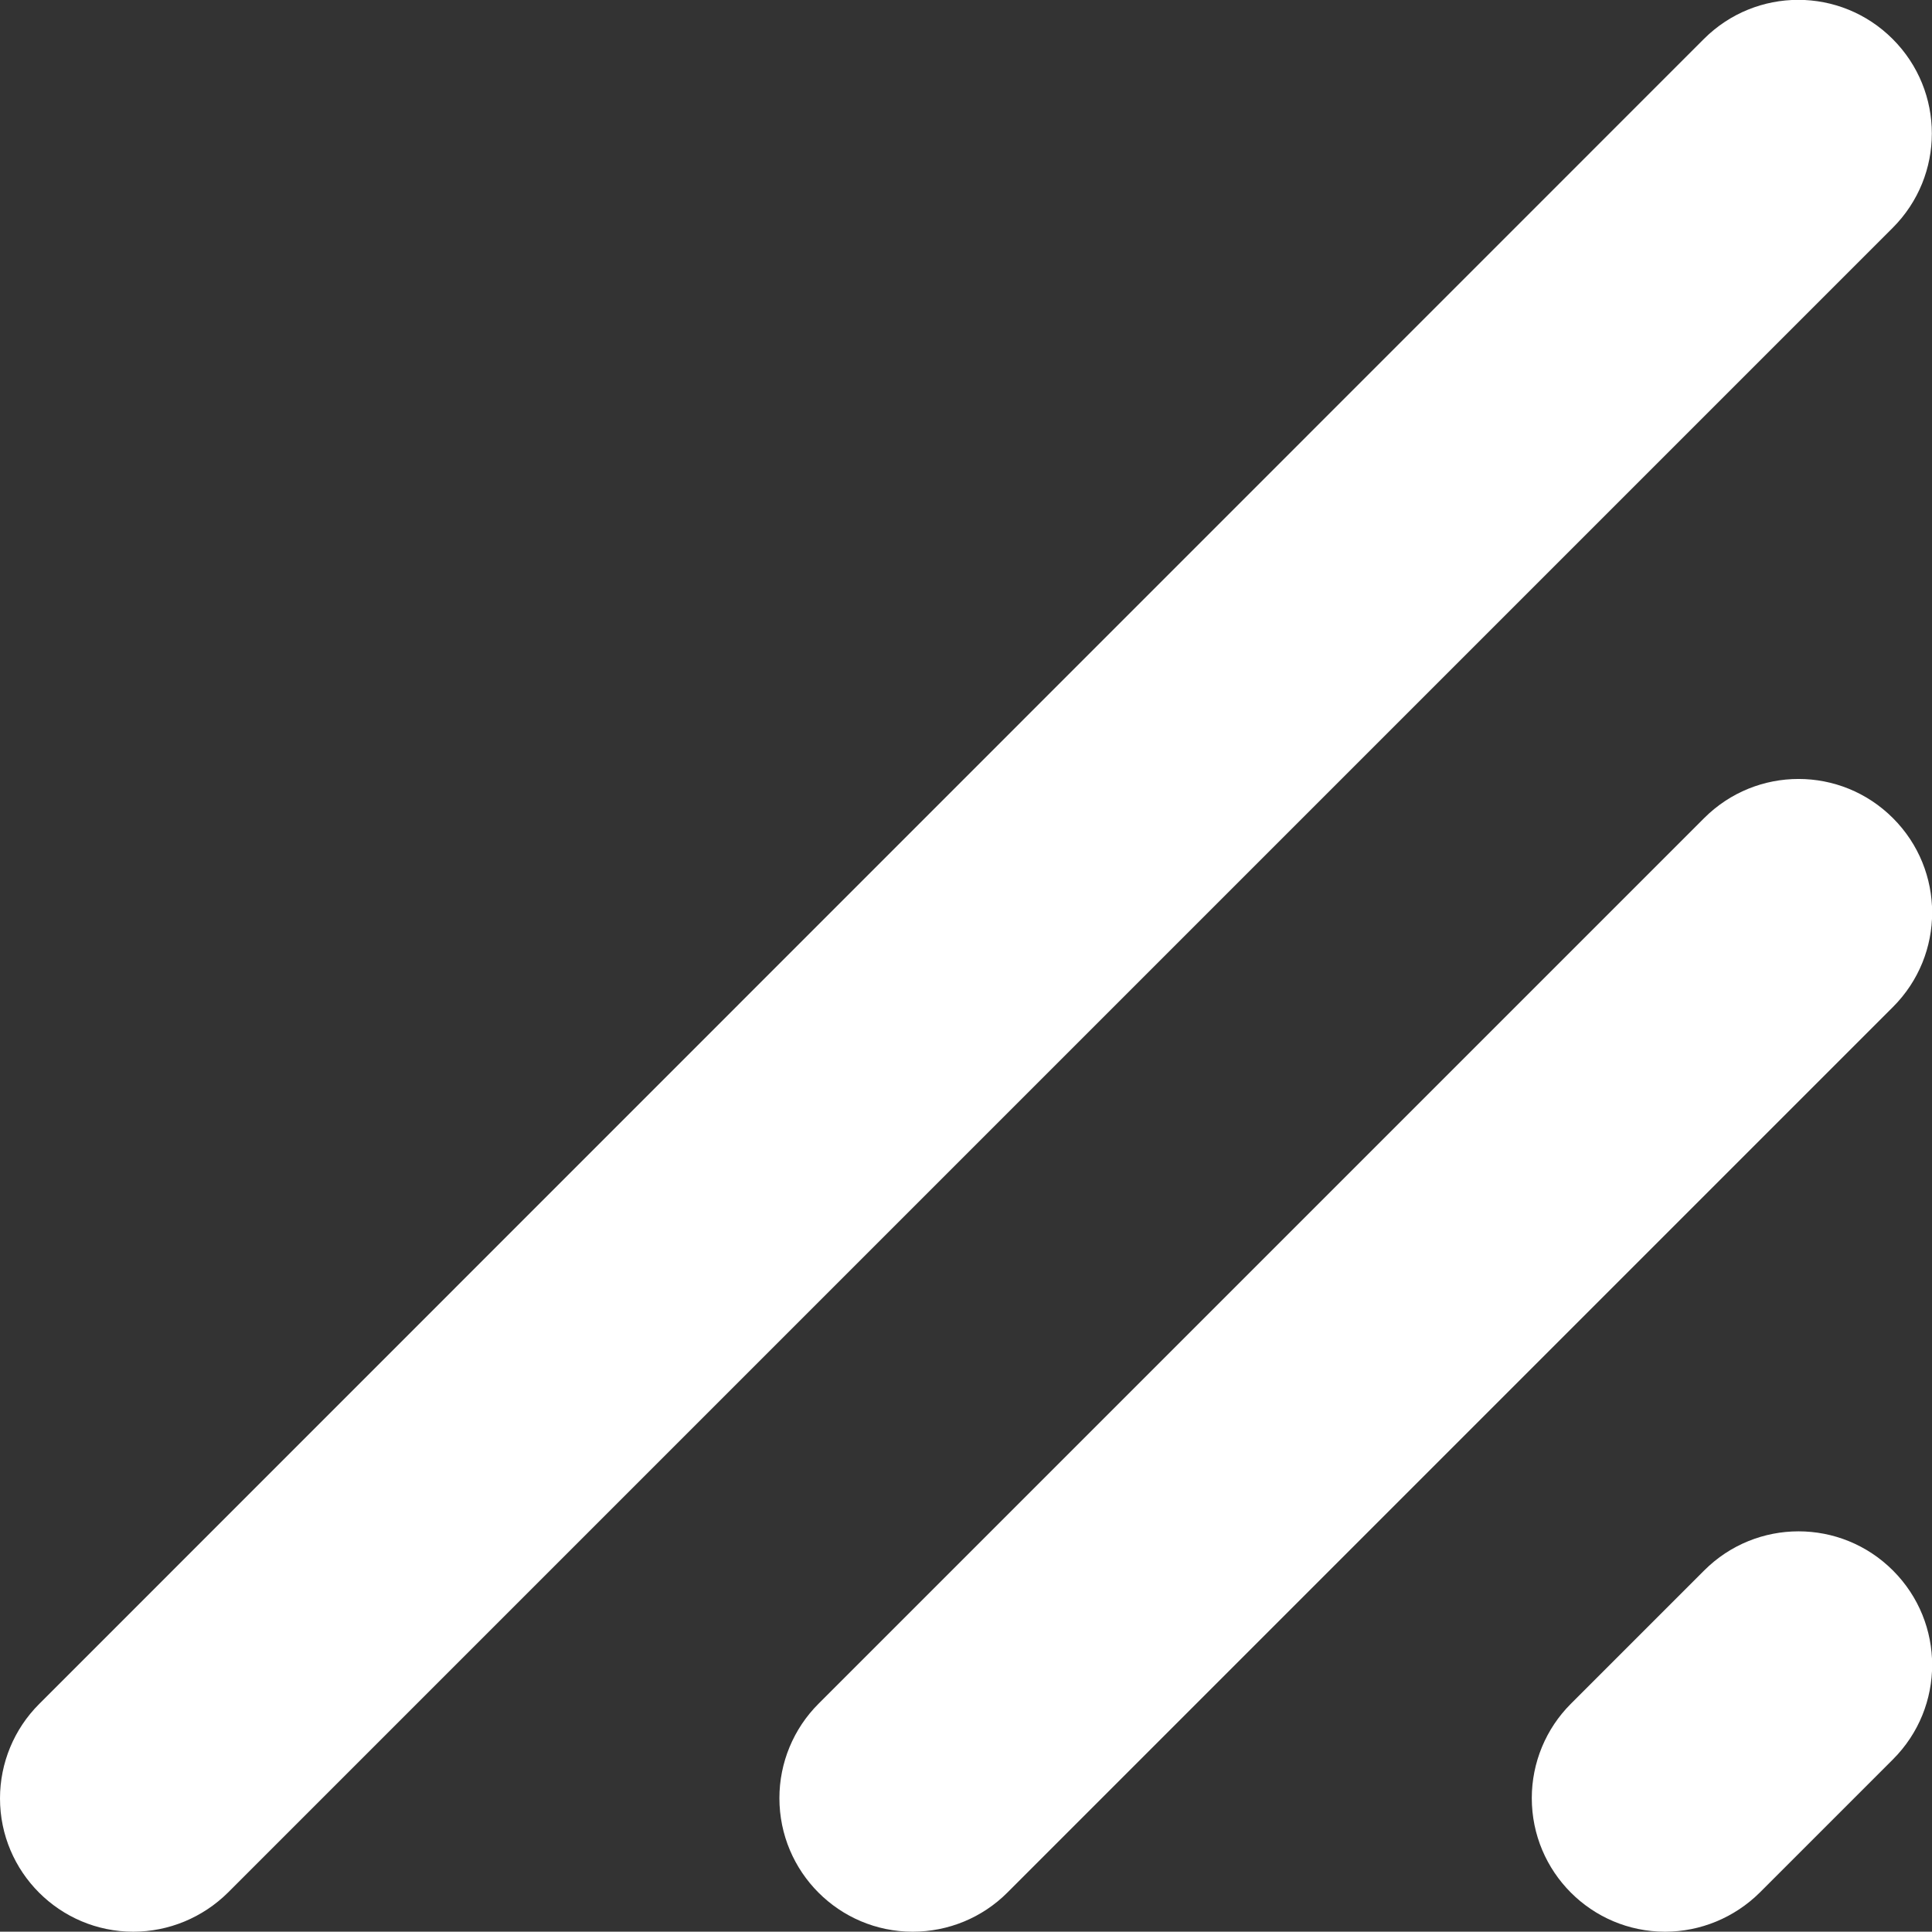 <?xml version="1.0" encoding="utf-8"?>
<!-- Generator: Adobe Illustrator 28.4.1, SVG Export Plug-In . SVG Version: 6.00 Build 0)  -->
<svg version="1.1" id="Layer_1" xmlns="http://www.w3.org/2000/svg" xmlns:xlink="http://www.w3.org/1999/xlink" x="0px" y="0px"
	 viewBox="0 0 643.5 643.4" style="enable-background:new 0 0 643.5 643.4;" xml:space="preserve">
<rect x="0" y="0" width="643.5" height="643.4" fill="#333333" stroke="none"/>
<style type="text/css">
	.st0{fill:#FFFFFF;}
</style>
<path class="st0" d="M554.6,643.4c-24.5,0-44.4-19.9-44.4-44.5c0-11.8,4.7-23.1,13-31.4l44.4-44.4c17.4-17.4,45.5-17.4,62.9,0
	c17.4,17.4,17.4,45.5,0,62.9l0,0l-44.4,44.4C577.7,638.7,566.4,643.4,554.6,643.4L554.6,643.4z M304,643.4
	c-24.5,0-44.4-19.9-44.4-44.5c0-11.8,4.7-23.1,13-31.4l295-295c17.4-17.4,45.5-17.4,62.9,0c17.4,17.4,17.4,45.5,0,62.9l0,0l-295,295
	C327.2,638.7,315.9,643.4,304,643.4L304,643.4z M44.4,643.4C19.9,643.4,0,623.5,0,599c0-11.8,4.7-23.1,13-31.4L567.5,13
	c17.4-17.4,45.5-17.4,62.9,0s17.4,45.5,0,62.9L75.9,630.4C67.5,638.7,56.2,643.4,44.4,643.4z"/>
</svg>
